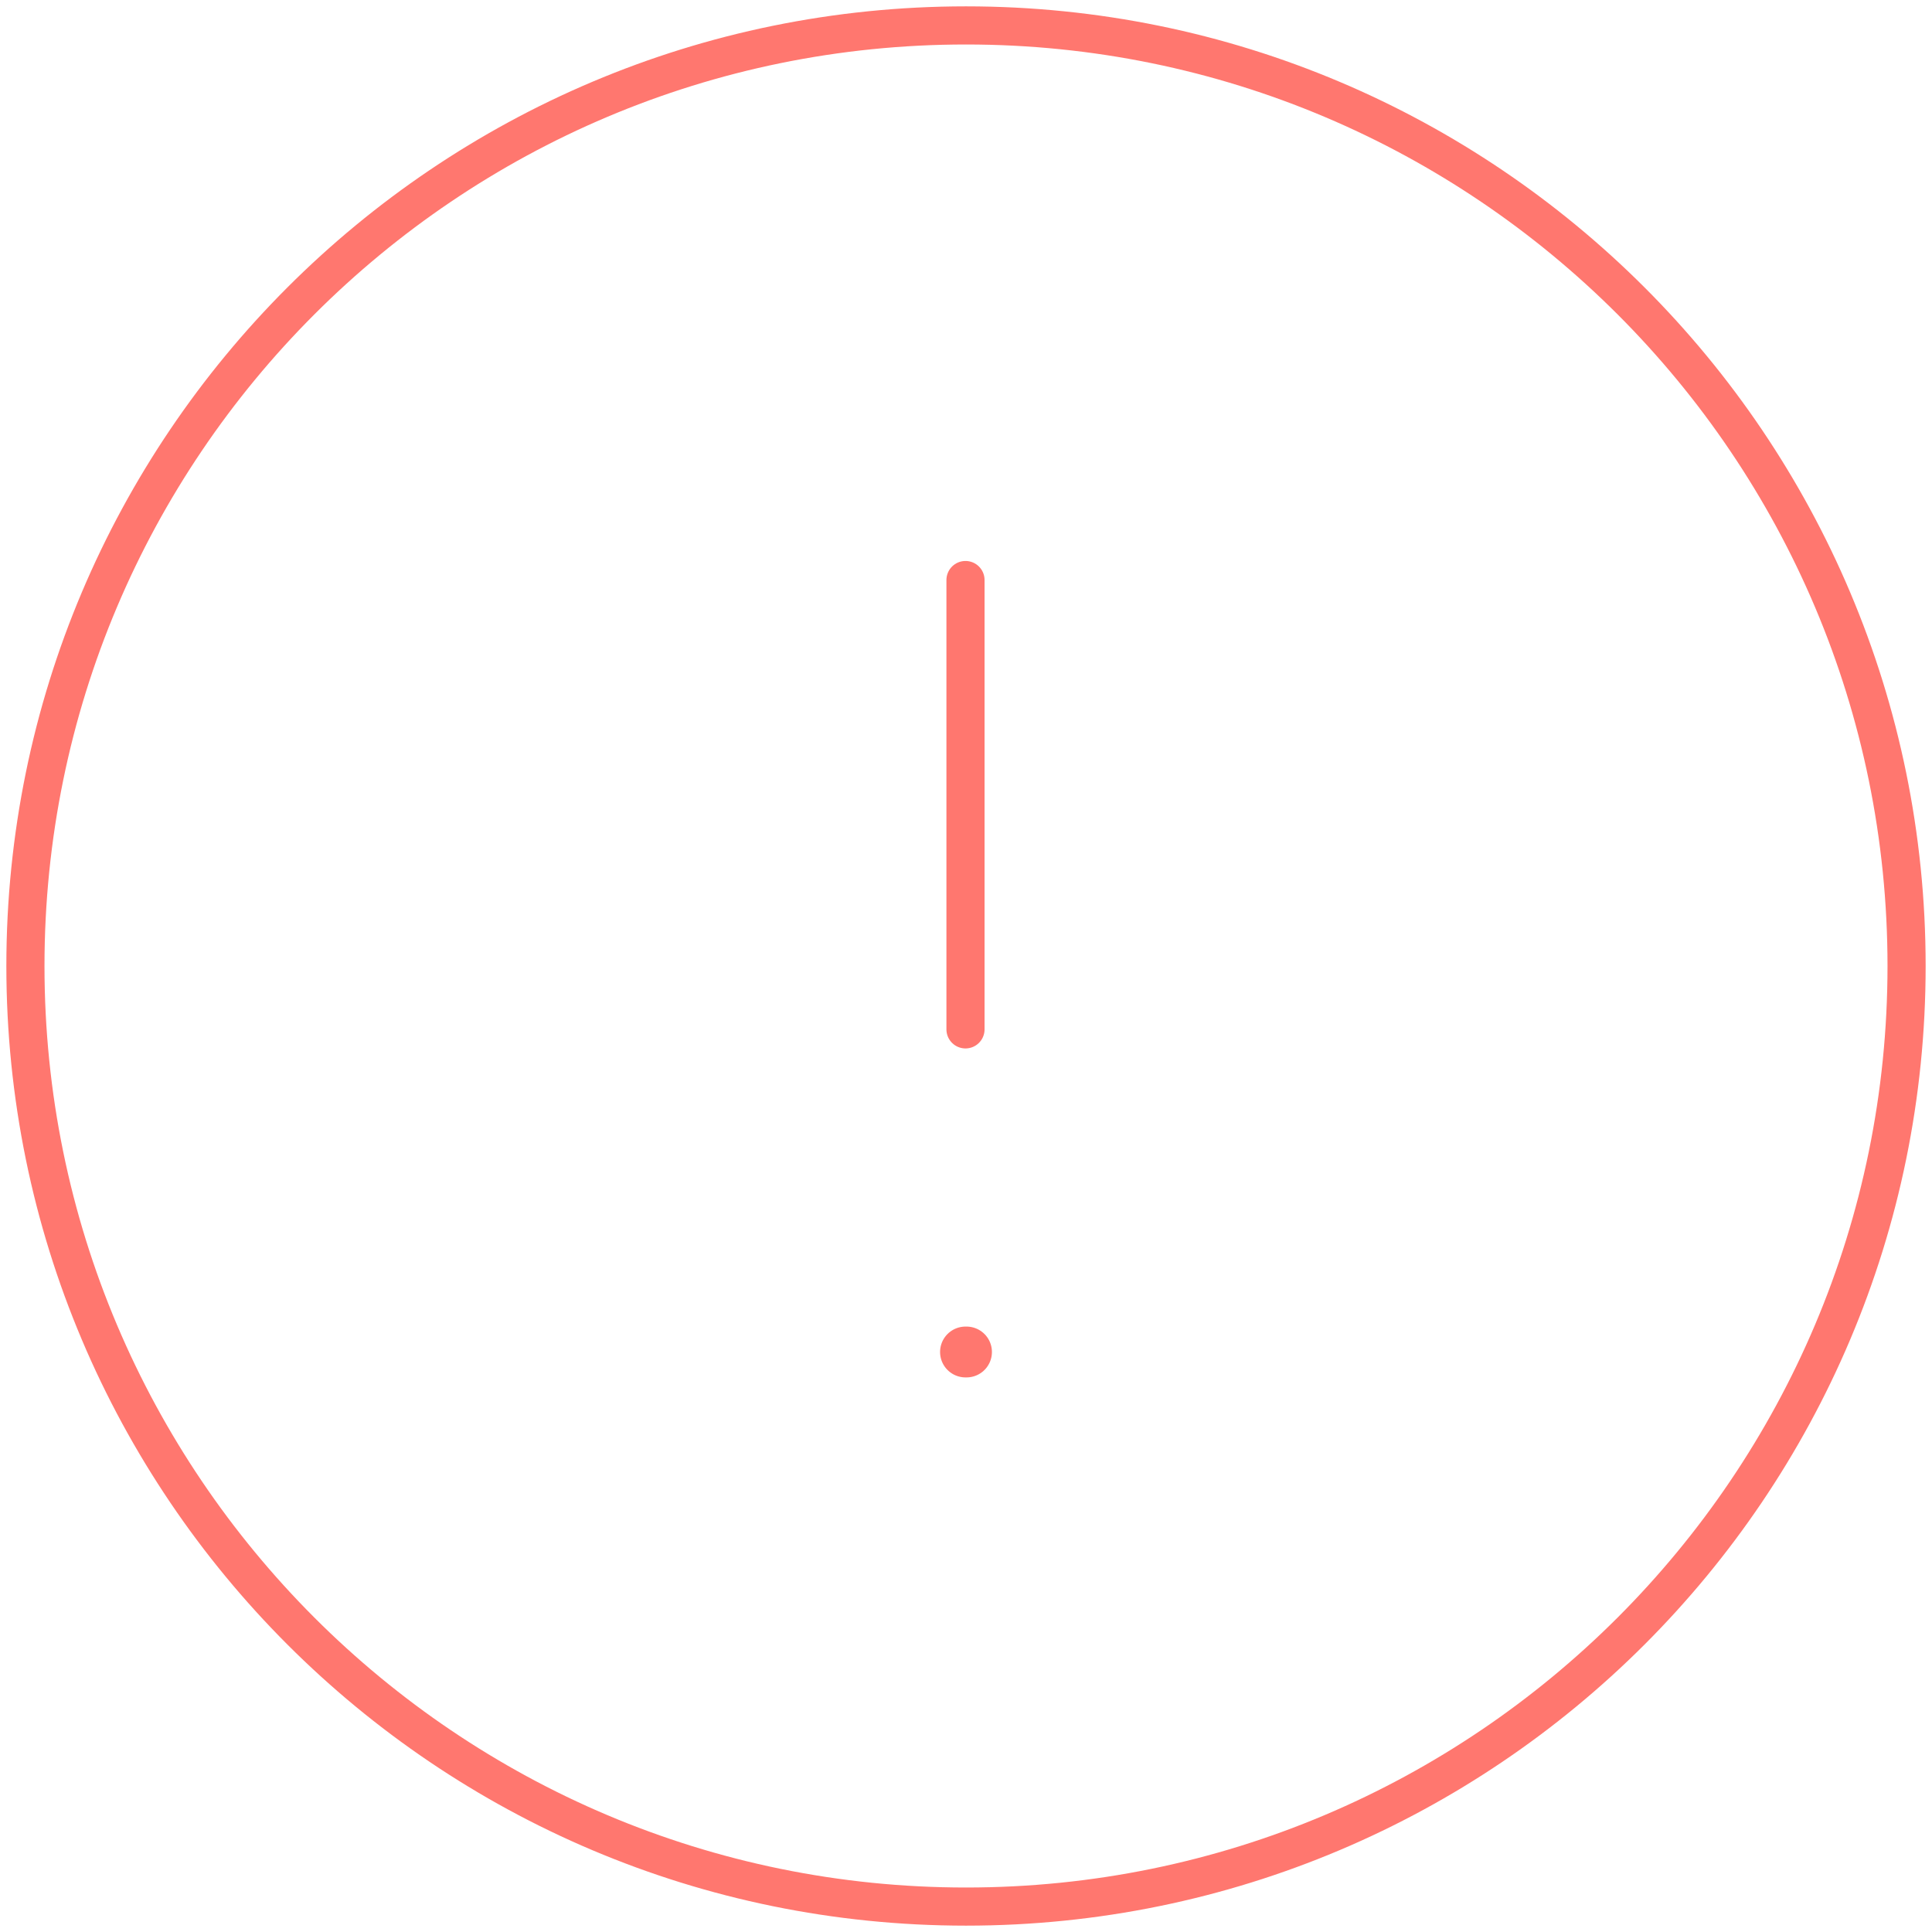 <svg width="76" height="76" viewBox="0 0 76 76" fill="none" xmlns="http://www.w3.org/2000/svg">
    <path fill-rule="evenodd" clip-rule="evenodd" d="M38 1C58.432 1 75 17.564 75 38C75 58.432 58.432 75 38 75C17.564 75 1 58.432 1 38C1 17.564 17.564 1 38 1Z" stroke="#FF776F" stroke-width="1.5" stroke-linecap="round" stroke-linejoin="round"/>
    <path d="M37.98 22.817V40.493" stroke="#FF776F" stroke-width="1.5" stroke-linecap="round" stroke-linejoin="round"/>
    <path d="M37.98 53.184H38.02" stroke="#FF776F" stroke-width="2" stroke-linecap="round" stroke-linejoin="round"/>
</svg>
